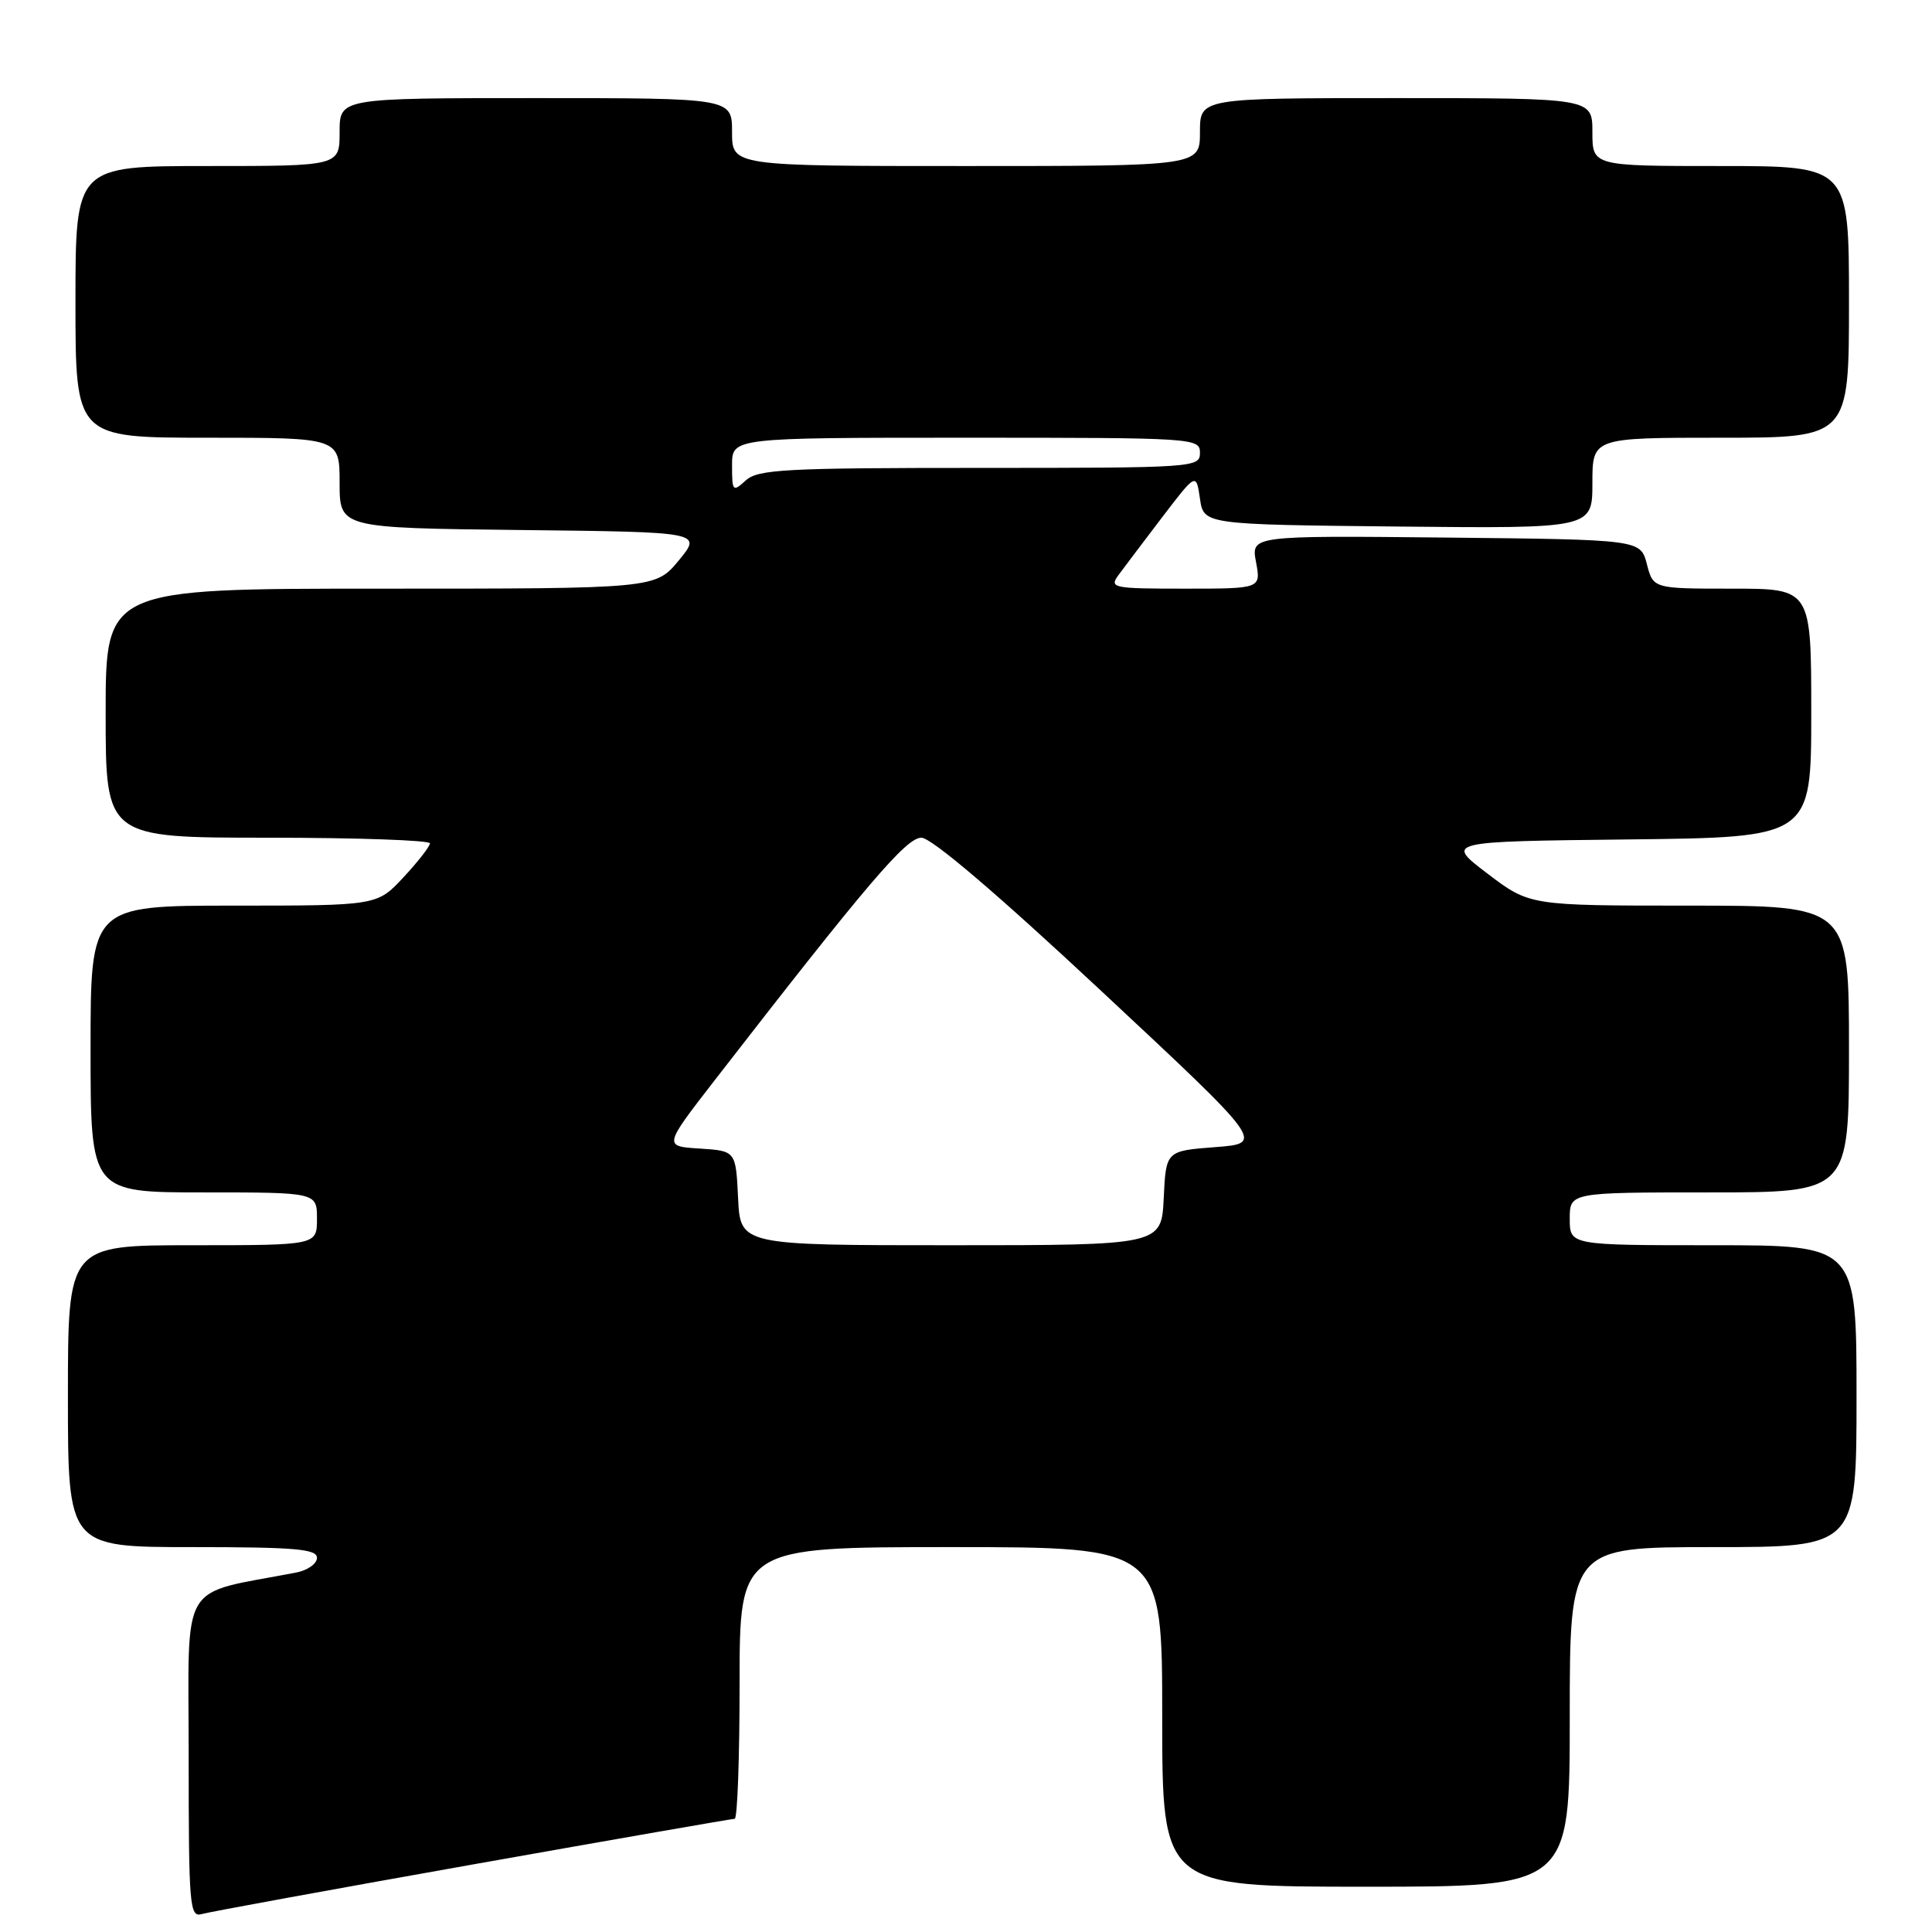 <?xml version="1.0" encoding="UTF-8" standalone="no"?>
<!DOCTYPE svg PUBLIC "-//W3C//DTD SVG 1.1//EN" "http://www.w3.org/Graphics/SVG/1.1/DTD/svg11.dtd" >
<svg xmlns="http://www.w3.org/2000/svg" xmlns:xlink="http://www.w3.org/1999/xlink" version="1.1" viewBox="0 0 256 256">
 <g >
 <path fill="currentColor"
d=" M 62.60 247.06 C 81.36 243.73 97.00 241.00 97.35 241.00 C 97.71 241.00 98.00 232.90 98.00 223.00 C 98.00 205.00 98.00 205.00 126.00 205.00 C 154.00 205.00 154.00 205.00 154.00 227.50 C 154.00 250.00 154.00 250.00 181.00 250.00 C 208.00 250.00 208.00 250.00 208.00 227.50 C 208.00 205.00 208.00 205.00 227.00 205.00 C 246.00 205.00 246.00 205.00 246.00 185.00 C 246.00 165.00 246.00 165.00 227.00 165.00 C 208.00 165.00 208.00 165.00 208.00 161.50 C 208.00 158.00 208.00 158.00 226.50 158.00 C 245.00 158.00 245.00 158.00 245.00 139.00 C 245.00 120.00 245.00 120.00 223.84 120.00 C 202.68 120.00 202.68 120.00 197.09 115.75 C 191.50 111.50 191.50 111.50 215.75 111.23 C 240.00 110.96 240.00 110.96 240.00 94.48 C 240.00 78.00 240.00 78.00 229.53 78.00 C 219.06 78.00 219.06 78.00 218.22 74.75 C 217.37 71.50 217.37 71.50 191.57 71.23 C 165.77 70.97 165.77 70.97 166.43 74.48 C 167.09 78.00 167.09 78.00 156.99 78.00 C 147.47 78.00 146.96 77.90 148.19 76.22 C 148.91 75.23 151.53 71.78 154.00 68.53 C 158.50 62.64 158.50 62.64 159.00 66.07 C 159.50 69.50 159.50 69.50 185.25 69.77 C 211.00 70.03 211.00 70.03 211.00 64.02 C 211.00 58.00 211.00 58.00 228.00 58.00 C 245.00 58.00 245.00 58.00 245.00 40.00 C 245.00 22.00 245.00 22.00 228.00 22.00 C 211.00 22.00 211.00 22.00 211.00 17.50 C 211.00 13.00 211.00 13.00 185.00 13.00 C 159.00 13.00 159.00 13.00 159.00 17.50 C 159.00 22.00 159.00 22.00 128.00 22.00 C 97.00 22.00 97.00 22.00 97.00 17.50 C 97.00 13.00 97.00 13.00 71.00 13.00 C 45.00 13.00 45.00 13.00 45.00 17.50 C 45.00 22.00 45.00 22.00 27.50 22.00 C 10.00 22.00 10.00 22.00 10.00 40.00 C 10.00 58.00 10.00 58.00 27.50 58.00 C 45.00 58.00 45.00 58.00 45.00 63.98 C 45.00 69.96 45.00 69.96 69.02 70.23 C 93.04 70.50 93.04 70.50 89.95 74.25 C 86.85 78.00 86.85 78.00 50.43 78.00 C 14.00 78.00 14.00 78.00 14.00 94.50 C 14.00 111.00 14.00 111.00 35.50 111.00 C 47.33 111.00 56.99 111.34 56.97 111.75 C 56.96 112.16 55.38 114.19 53.46 116.25 C 49.97 120.00 49.97 120.00 30.99 120.00 C 12.00 120.00 12.00 120.00 12.00 139.00 C 12.00 158.00 12.00 158.00 27.00 158.00 C 42.00 158.00 42.00 158.00 42.00 161.50 C 42.00 165.00 42.00 165.00 25.50 165.00 C 9.00 165.00 9.00 165.00 9.00 185.00 C 9.00 205.00 9.00 205.00 25.50 205.00 C 39.09 205.00 42.00 205.25 42.00 206.42 C 42.00 207.20 40.76 208.08 39.25 208.37 C 23.53 211.40 25.00 208.90 25.00 232.64 C 25.00 252.64 25.12 254.10 26.75 253.62 C 27.71 253.34 43.85 250.39 62.60 247.06 Z  M 97.80 158.75 C 97.50 152.50 97.50 152.50 92.71 152.19 C 87.92 151.89 87.92 151.89 94.66 143.19 C 114.99 116.97 120.08 111.00 122.09 111.00 C 123.41 111.00 132.10 118.40 145.86 131.25 C 167.56 151.50 167.56 151.50 161.03 152.00 C 154.50 152.50 154.50 152.50 154.20 158.75 C 153.90 165.00 153.90 165.00 126.00 165.00 C 98.10 165.00 98.10 165.00 97.80 158.75 Z  M 97.00 61.65 C 97.00 58.00 97.00 58.00 128.00 58.00 C 158.33 58.00 159.00 58.04 159.00 60.00 C 159.00 61.95 158.33 62.00 129.83 62.00 C 104.09 62.00 100.44 62.19 98.83 63.65 C 97.09 65.23 97.00 65.13 97.00 61.65 Z "/>
</g>
</svg>